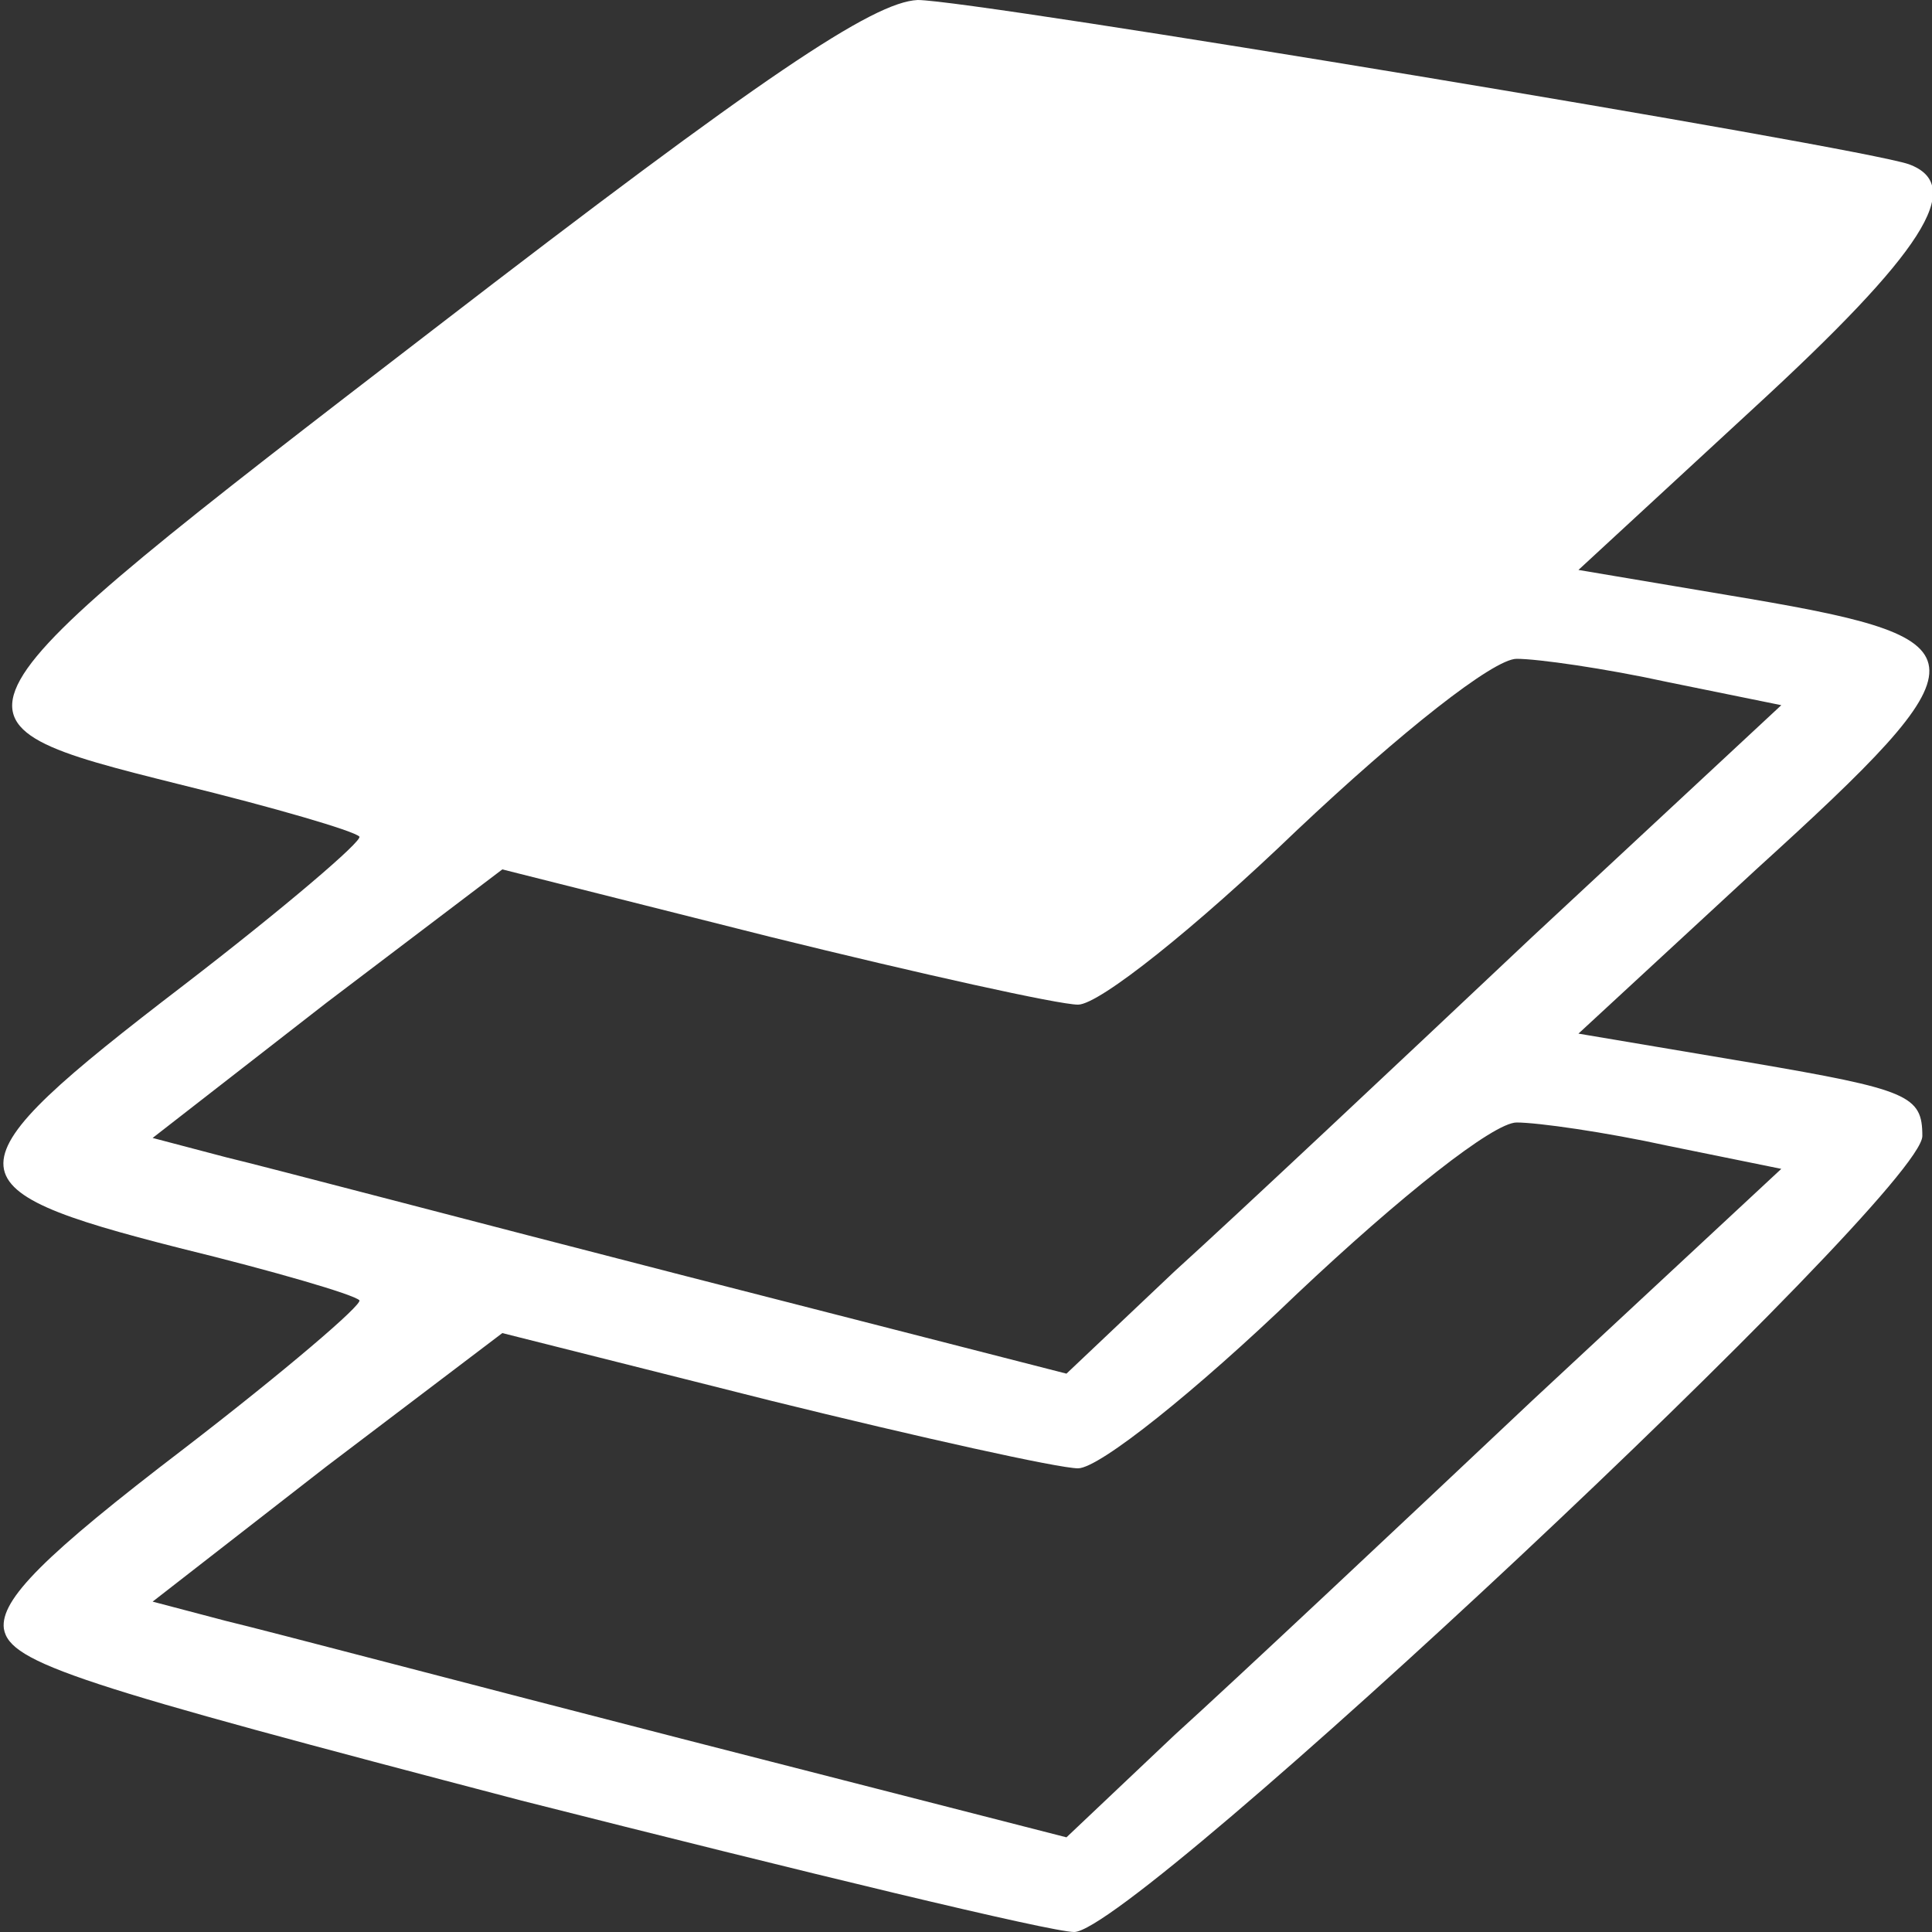 <svg width="50" height="50" viewBox="0 0 50 50" fill="none" xmlns="http://www.w3.org/2000/svg">
<rect x="0" y="0" width="50" height="50" fill="#333333" stroke="none"/>
<g clip-path="url(#clip0_10_5)">
<path d="M11.25 8.5C-1.95 18.65 -1.95 18.65 4.65 20.3C7.1 20.9 9.15 21.5 9.3 21.65C9.4 21.75 7.35 23.5 4.75 25.5C-1.45 30.25 -1.45 30.75 4.65 32.3C7.1 32.9 9.15 33.5 9.3 33.65C9.4 33.75 7.35 35.5 4.75 37.5C1.15 40.25 1.44505e-06 41.4 0.1 42.15C0.25 43.05 2.05 43.6 13.5 46.6C20.8 48.45 27.2 50 27.8 50C29.35 50 49.75 30.9 49.75 29.4C49.75 28.35 49.4 28.2 45.3 27.5L40.85 26.75L45.45 22.5C51.45 17.05 51.45 16.55 45.3 15.5L40.85 14.75L45.4 10.55C49.75 6.55 50.9 4.8 49.4 4.25C48.1 3.8 25.2 -8.19564e-06 23.75 -8.19564e-06C22.6 0.05 19.75 1.95 11.25 8.5ZM43.15 17.65L46.1 18.25L39.65 24.25C36.15 27.55 32 31.45 30.4 32.9L27.6 35.55L17.65 33C12.2 31.6 6.9 30.2 5.85 29.95L3.95 29.45L8.45 25.95L13 22.5L19.95 24.25C23.8 25.2 27.4 26 27.9 26C28.45 26 30.95 24 33.55 21.5C36.25 18.95 38.65 17.05 39.25 17.05C39.8 17.05 41.55 17.3 43.15 17.65ZM43.15 29.65L46.1 30.25L39.65 36.25C36.15 39.55 32 43.45 30.4 44.9L27.6 47.55L17.65 45C12.2 43.6 6.9 42.2 5.85 41.95L3.95 41.45L8.45 37.95L13 34.5L19.95 36.25C23.8 37.2 27.4 38 27.9 38C28.45 38 30.95 36 33.55 33.5C36.25 30.95 38.65 29.05 39.25 29.05C39.8 29.05 41.55 29.3 43.15 29.65Z" fill="white"/>
</g>
<defs>
<clipPath id="clip0_10_5">
<rect width="50" height="50" fill="white"/>
</clipPath>
</defs>
</svg>
